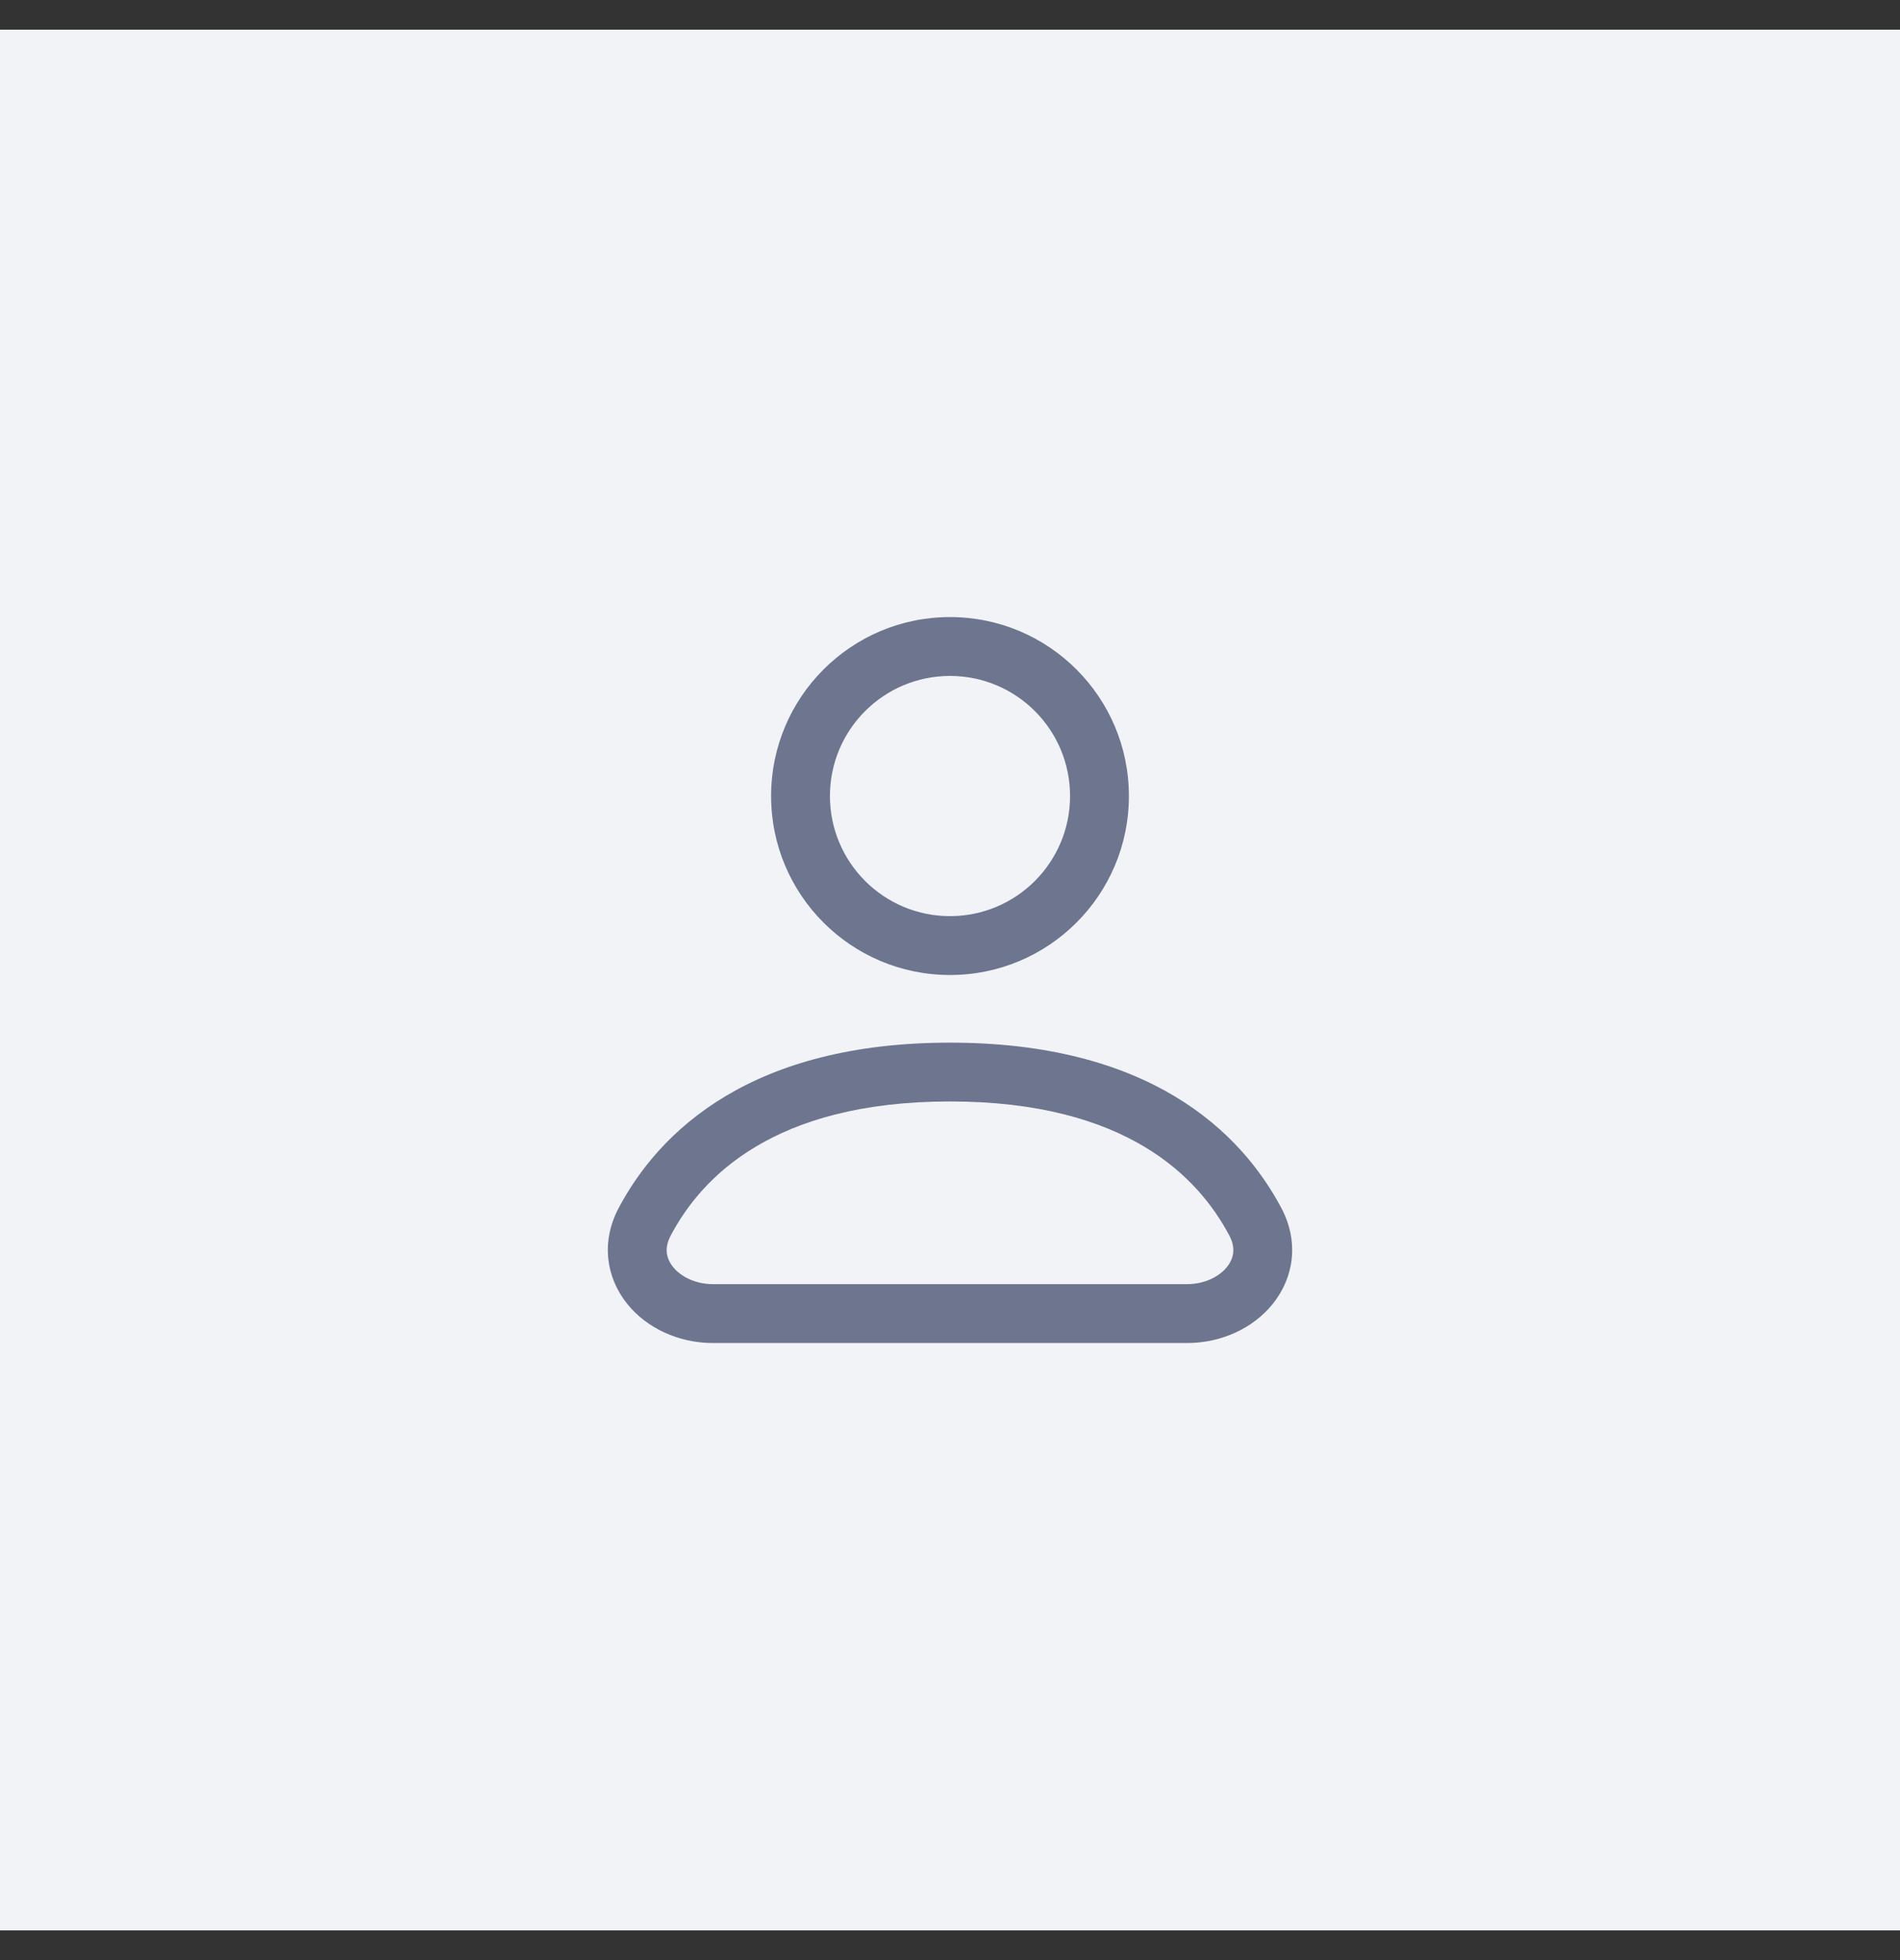 <svg width="32" height="33" viewBox="0 0 32 33" fill="none" xmlns="http://www.w3.org/2000/svg">
<rect x="0" y="0" width="32" height="33" fill="#333333" stroke="none"/>
<rect width="32" height="32" transform="translate(0 0.5)" fill="#F1F3F7"/>
<path fill-rule="evenodd" clip-rule="evenodd" d="M16 11.38C14.883 11.38 13.978 12.285 13.978 13.402C13.978 14.518 14.883 15.424 16 15.424C17.117 15.424 18.022 14.518 18.022 13.402C18.022 12.285 17.117 11.38 16 11.38ZM12.987 13.402C12.987 11.738 14.336 10.389 16 10.389C17.664 10.389 19.013 11.738 19.013 13.402C19.013 15.066 17.664 16.415 16 16.415C14.336 16.415 12.987 15.066 12.987 13.402Z" fill="#6D758F"/>
<path fill-rule="evenodd" clip-rule="evenodd" d="M12.221 18.454C13.126 17.914 14.351 17.554 16 17.554C17.649 17.554 18.874 17.914 19.779 18.454C20.685 18.995 21.242 19.699 21.582 20.341L21.582 20.341C21.885 20.916 21.786 21.513 21.441 21.946C21.11 22.362 20.57 22.611 19.991 22.611H12.009C11.43 22.611 10.89 22.362 10.559 21.946C10.214 21.513 10.115 20.916 10.418 20.341C10.758 19.699 11.315 18.995 12.221 18.454ZM12.729 19.305C12.002 19.738 11.563 20.296 11.295 20.804L11.295 20.804C11.185 21.011 11.22 21.186 11.334 21.329C11.461 21.488 11.704 21.62 12.009 21.62H19.991C20.296 21.62 20.539 21.488 20.666 21.329C20.78 21.186 20.815 21.011 20.706 20.804C20.437 20.296 19.998 19.738 19.272 19.305C18.545 18.871 17.502 18.544 16 18.544C14.498 18.544 13.455 18.871 12.729 19.305Z" fill="#6D758F"/>
</svg>
